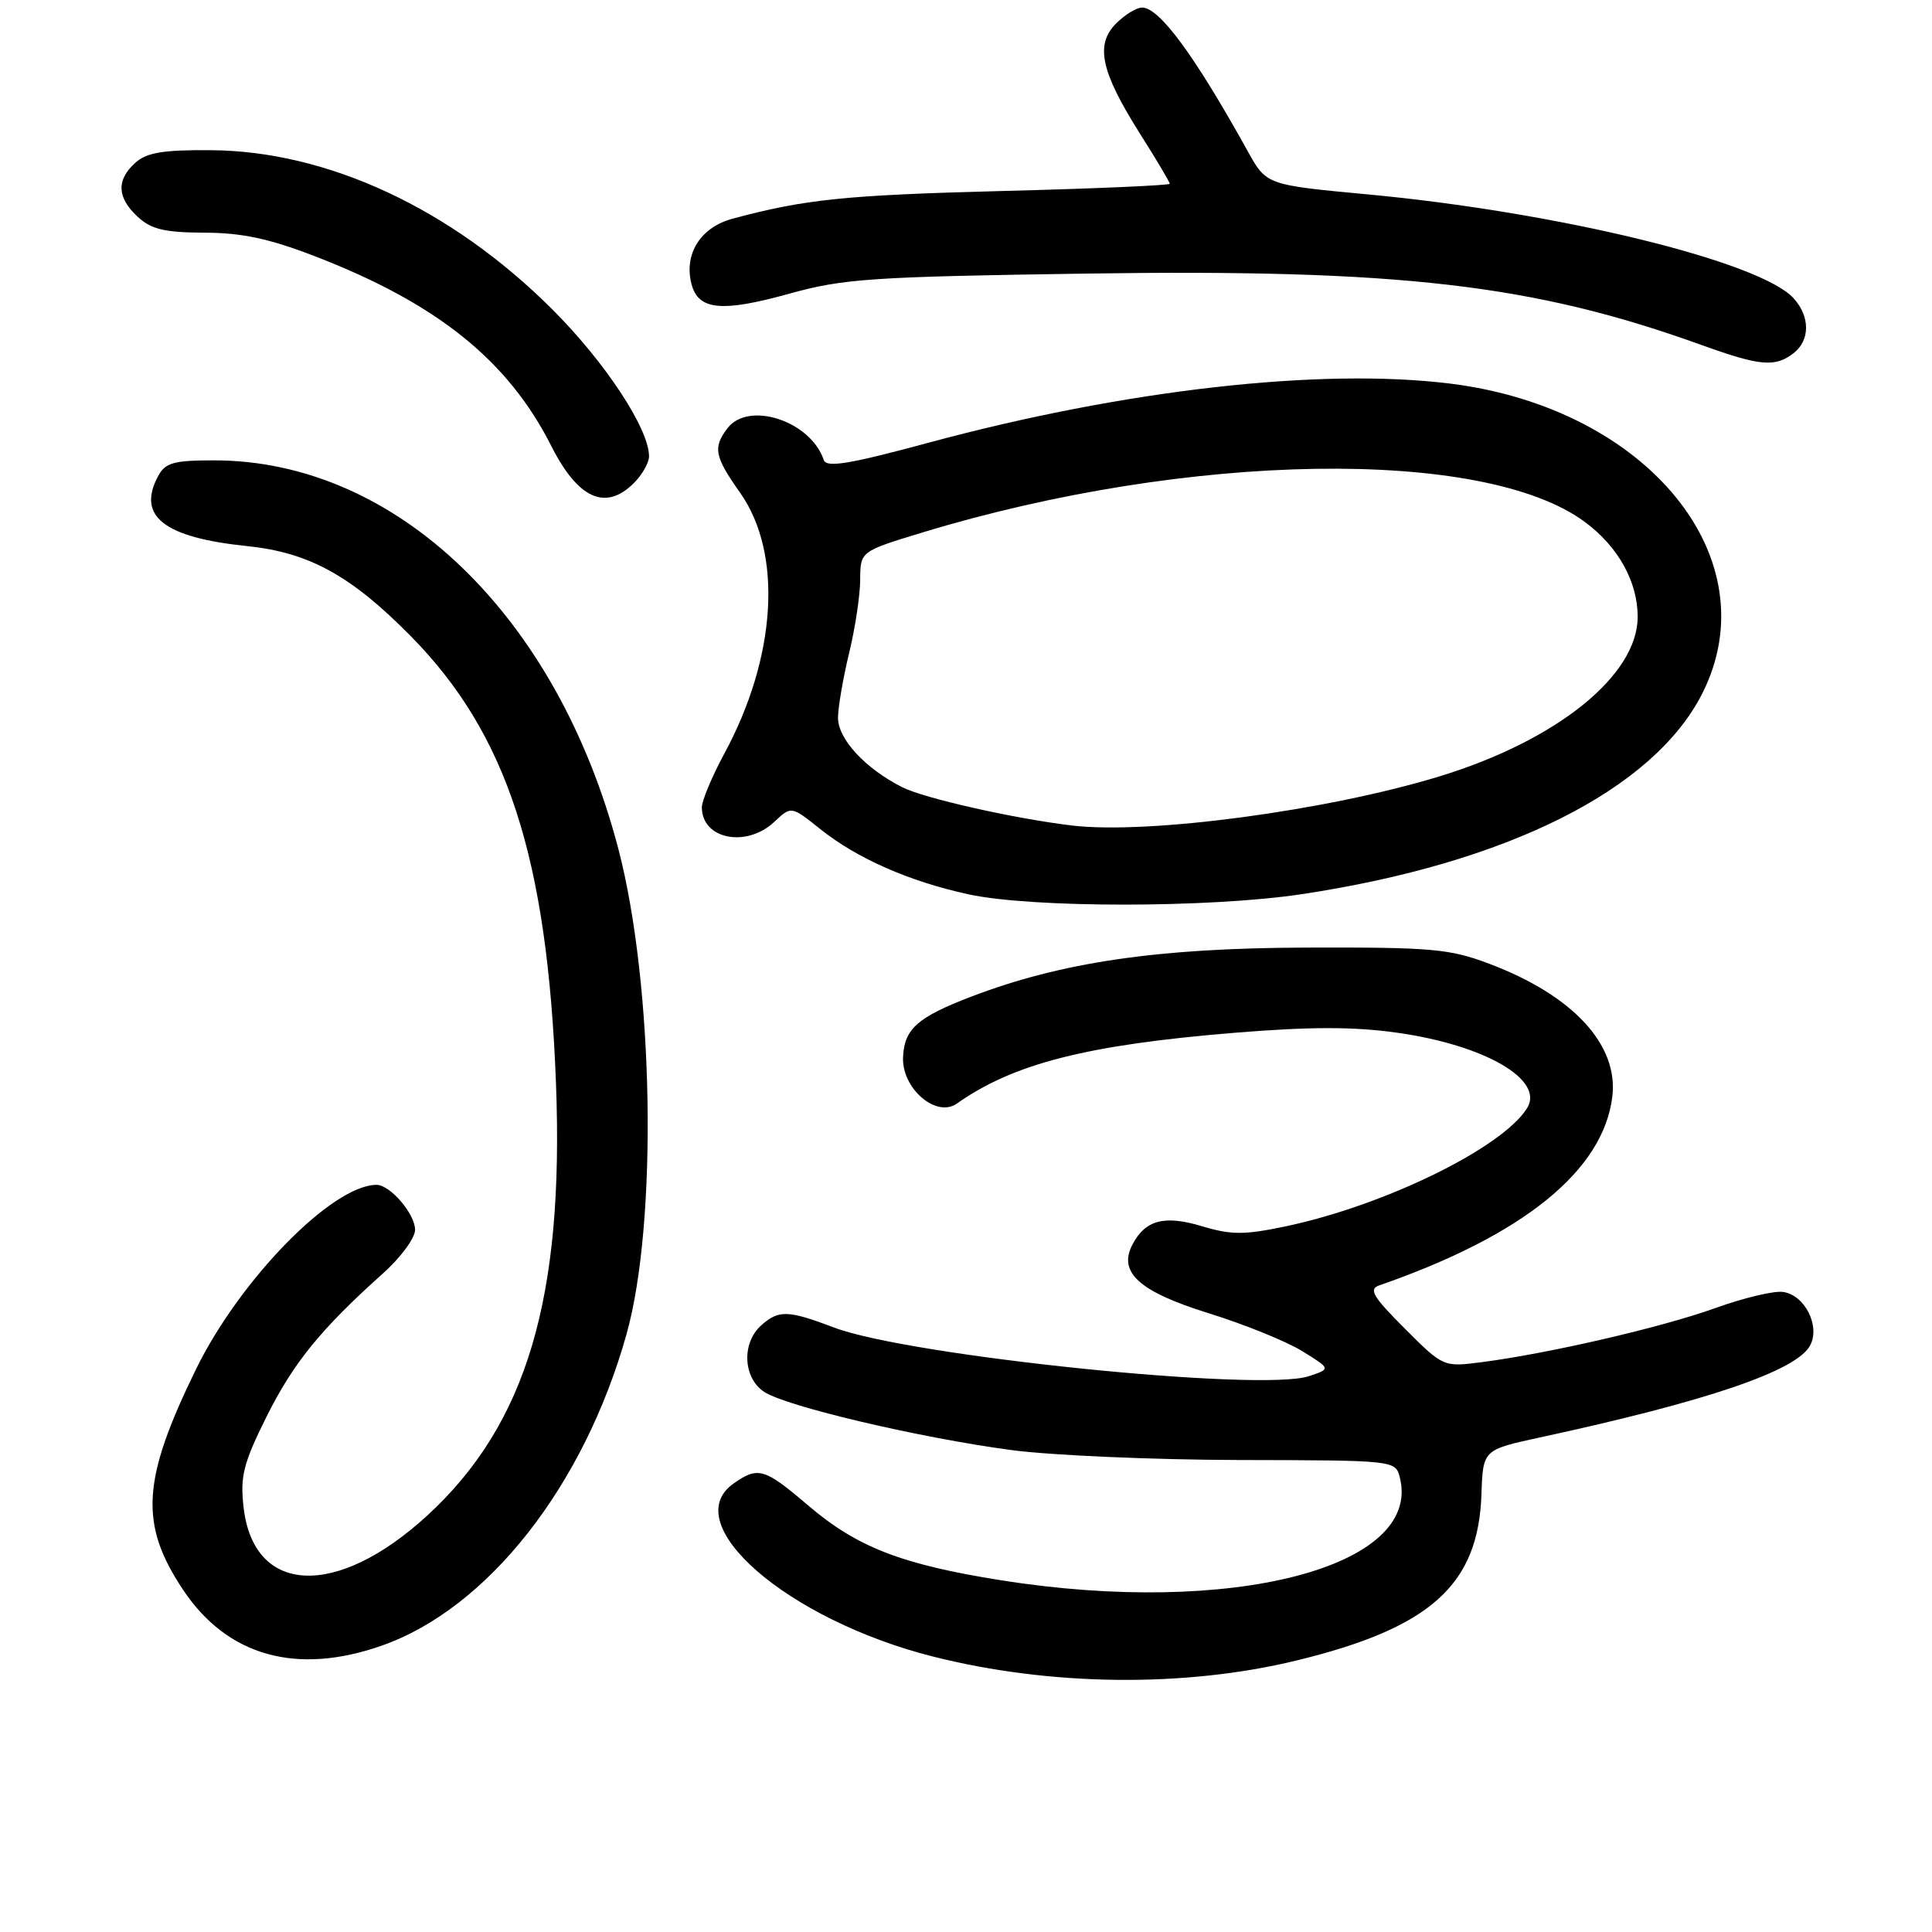 <?xml version="1.0" encoding="UTF-8" standalone="no"?>
<!DOCTYPE svg PUBLIC "-//W3C//DTD SVG 1.1//EN" "http://www.w3.org/Graphics/SVG/1.1/DTD/svg11.dtd" >
<svg xmlns="http://www.w3.org/2000/svg" xmlns:xlink="http://www.w3.org/1999/xlink" version="1.1" viewBox="0 0 256 256">
 <g >
 <path fill="currentColor"
d=" M 171.77 220.03 C 189.55 215.71 195.89 210.02 196.30 198.01 C 196.50 192.11 196.50 192.11 204.00 190.48 C 226.24 185.67 238.05 181.65 239.85 178.28 C 241.22 175.71 239.15 171.60 236.27 171.19 C 235.07 171.01 231.03 171.98 227.28 173.33 C 220.23 175.87 205.34 179.32 196.37 180.49 C 191.25 181.15 191.25 181.15 186.14 176.04 C 181.91 171.81 181.32 170.82 182.76 170.32 C 201.85 163.69 212.44 155.12 213.64 145.32 C 214.48 138.44 208.43 131.89 197.35 127.71 C 192.06 125.71 189.74 125.51 173.00 125.56 C 153.40 125.62 140.62 127.50 128.72 132.05 C 121.58 134.78 119.84 136.32 119.66 140.04 C 119.45 144.19 124.04 148.17 126.79 146.23 C 134.29 140.93 144.05 138.44 163.70 136.84 C 173.65 136.03 179.39 136.03 185.13 136.84 C 196.76 138.48 204.68 143.08 202.35 146.83 C 199.06 152.12 183.42 159.76 170.25 162.52 C 164.85 163.65 163.12 163.64 159.26 162.48 C 154.32 160.99 151.80 161.64 150.09 164.84 C 148.09 168.57 150.90 171.13 160.12 174.00 C 164.87 175.47 170.46 177.74 172.55 179.03 C 176.35 181.38 176.35 181.38 173.44 182.35 C 167.09 184.47 120.48 179.69 110.50 175.90 C 104.38 173.58 103.16 173.55 100.83 175.65 C 98.24 178.00 98.47 182.61 101.27 184.44 C 104.20 186.36 121.86 190.52 134.00 192.14 C 139.22 192.84 152.82 193.43 164.20 193.46 C 184.91 193.50 184.91 193.50 185.49 195.80 C 188.47 207.70 163.08 214.23 132.62 209.39 C 119.47 207.30 113.57 205.01 107.11 199.50 C 101.29 194.53 100.46 194.29 97.22 196.56 C 89.64 201.87 104.27 214.59 123.58 219.49 C 139.14 223.43 156.94 223.63 171.77 220.03 Z  M 50.60 218.05 C 64.63 213.12 77.37 196.91 83.01 176.82 C 87.17 161.99 86.64 130.45 81.93 112.46 C 73.82 81.51 52.47 61.00 28.35 61.00 C 23.00 61.00 21.90 61.31 20.95 63.09 C 18.11 68.40 21.70 71.22 32.75 72.36 C 40.95 73.21 46.49 76.25 54.38 84.24 C 67.21 97.23 72.53 113.59 73.67 143.53 C 74.76 172.02 69.77 188.74 56.60 200.83 C 44.56 211.87 33.58 211.35 32.27 199.68 C 31.81 195.62 32.25 193.88 35.32 187.71 C 38.87 180.59 42.52 176.10 50.77 168.71 C 53.10 166.63 55.00 164.04 55.00 162.96 C 55.00 160.85 51.70 157.00 49.90 157.00 C 44.05 157.00 31.79 169.53 25.96 181.45 C 18.78 196.15 18.45 201.96 24.28 210.69 C 30.14 219.45 39.31 222.02 50.60 218.05 Z  M 172.50 118.48 C 199.67 114.39 219.08 104.67 225.55 91.91 C 234.59 74.06 218.36 54.09 192.17 50.83 C 174.99 48.70 149.02 51.64 123.05 58.66 C 112.50 61.51 109.50 62.00 109.15 60.95 C 107.43 55.79 99.18 53.07 96.39 56.75 C 94.44 59.32 94.67 60.48 98.08 65.31 C 103.74 73.34 102.90 87.07 95.97 99.87 C 94.34 102.89 93.00 106.09 93.00 106.98 C 93.00 111.20 98.90 112.38 102.61 108.89 C 104.85 106.79 104.85 106.79 108.68 109.85 C 113.54 113.74 120.46 116.79 128.32 118.50 C 136.74 120.33 160.29 120.32 172.50 118.48 Z  M 84.00 64.00 C 85.10 62.90 86.00 61.31 86.00 60.47 C 86.00 56.80 80.16 47.94 73.11 40.92 C 59.76 27.62 43.38 20.00 27.91 19.90 C 21.60 19.85 19.41 20.22 17.92 21.58 C 15.39 23.86 15.50 26.19 18.25 28.73 C 20.05 30.39 21.82 30.81 27.09 30.83 C 32.01 30.84 35.68 31.62 41.64 33.92 C 57.91 40.19 67.31 47.74 73.05 59.10 C 76.59 66.11 80.25 67.75 84.00 64.00 Z  M 237.64 46.81 C 239.86 45.10 239.87 41.96 237.67 39.53 C 233.24 34.64 206.45 28.11 181.15 25.75 C 167.80 24.50 167.80 24.50 165.31 20.00 C 158.29 7.34 153.63 1.00 151.33 1.00 C 150.60 1.00 149.05 1.95 147.90 3.10 C 145.09 5.91 145.86 9.47 151.00 17.63 C 153.20 21.10 155.00 24.13 155.00 24.35 C 155.00 24.56 144.99 25.00 132.75 25.31 C 112.01 25.85 106.66 26.40 97.06 28.98 C 92.84 30.12 90.62 33.62 91.61 37.57 C 92.49 41.10 95.55 41.42 104.57 38.92 C 111.76 36.92 115.44 36.67 143.96 36.25 C 185.55 35.64 203.23 37.69 225.50 45.73 C 233.22 48.51 235.20 48.69 237.64 46.81 Z  M 142.00 109.38 C 134.29 108.45 122.47 105.78 119.57 104.32 C 114.63 101.83 111.00 97.89 111.04 95.06 C 111.06 93.65 111.72 89.80 112.52 86.50 C 113.32 83.20 113.98 78.83 113.98 76.78 C 114.00 73.06 114.00 73.06 122.25 70.55 C 157.42 59.86 196.58 59.23 210.00 69.16 C 214.41 72.42 217.00 77.07 217.00 81.73 C 217.00 89.49 206.31 98.11 190.78 102.86 C 175.86 107.43 152.09 110.60 142.00 109.38 Z "/>
</g>
</svg>